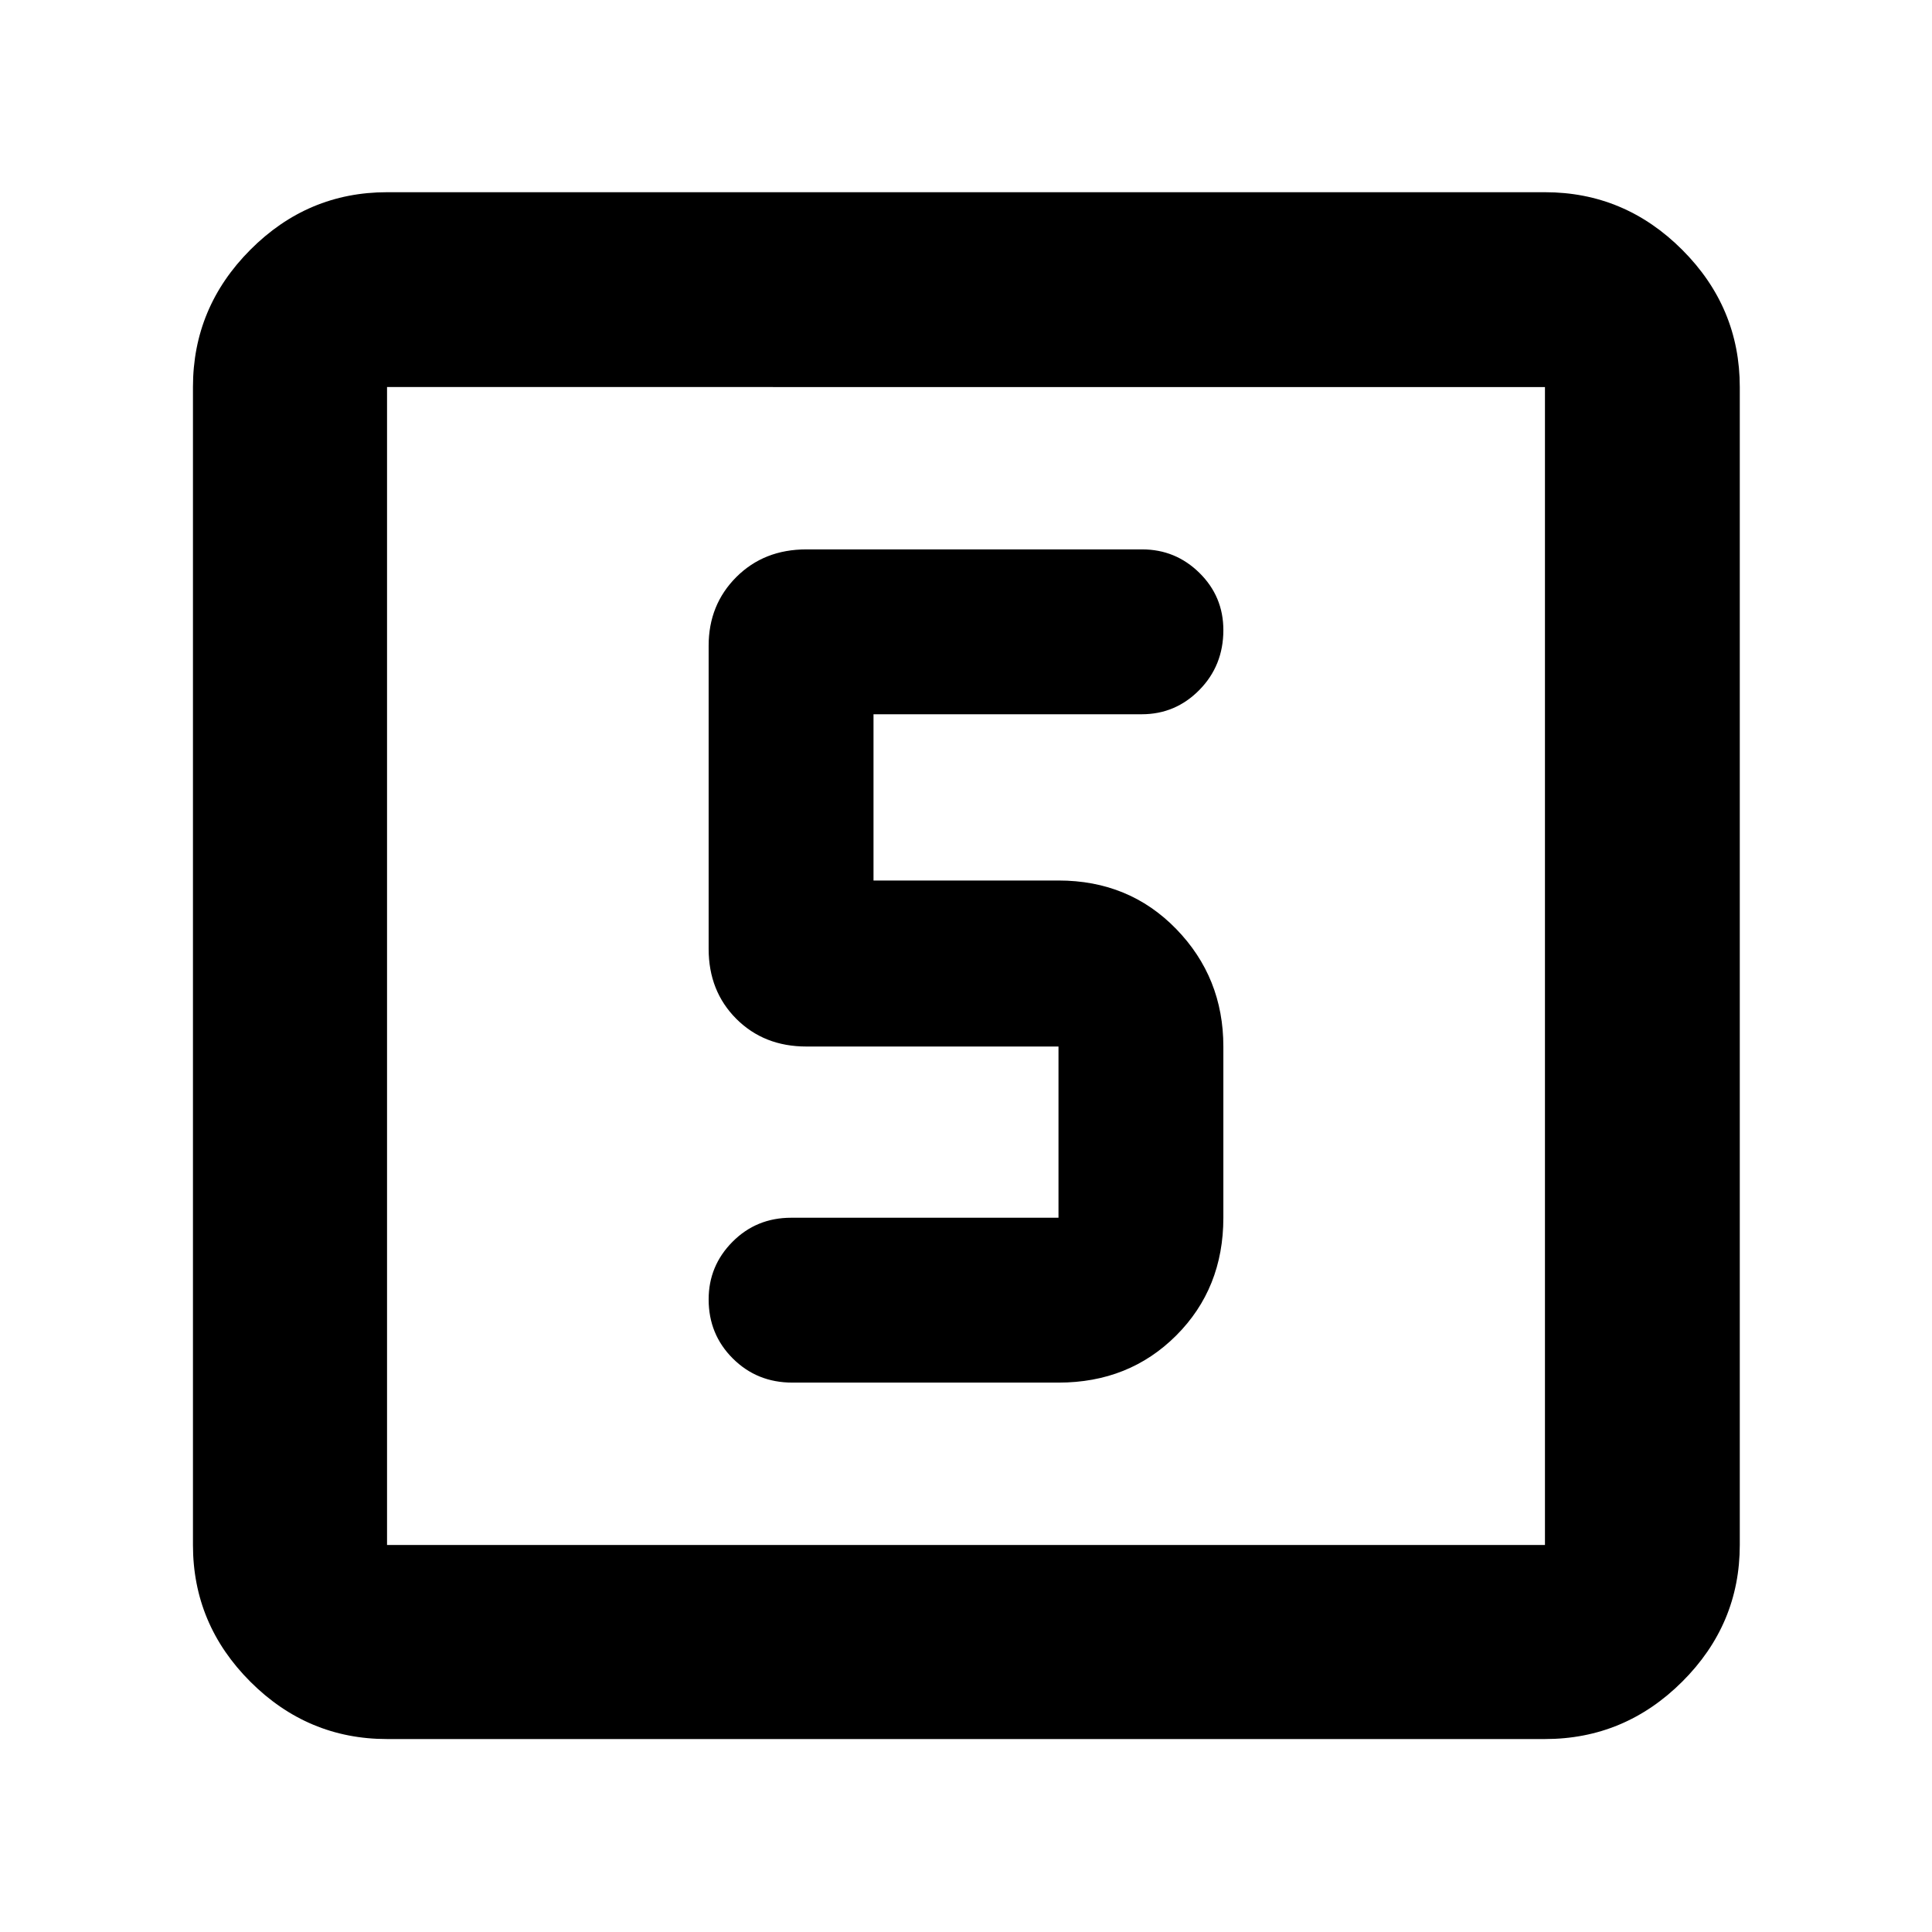 <svg xmlns="http://www.w3.org/2000/svg" height="40" viewBox="0 -960 960 960" width="40"><path d="M525.96-272.99q35.08 0 58.5-23.42t23.42-58.5v-85.08q0-34.29-23.42-58.39t-58.5-24.1h-91.92v-82.61h133.3q16.76 0 28.65-12.1 11.89-12.1 11.89-29.71 0-16.71-11.87-28.41t-28.47-11.7H400.67q-21.04 0-34.8 13.75-13.75 13.76-13.75 34.13v150.59q0 21.04 13.75 34.8 13.76 13.75 34.8 13.75h125.29v85.08H393.13q-17.27 0-29.14 11.94-11.87 11.94-11.87 28.65 0 17.38 12.03 29.36 12.03 11.97 29.55 11.97h132.26ZM192.32-95.88q-39.43 0-67.94-28.5-28.5-28.51-28.5-67.94v-575.36q0-39.59 28.5-68.2 28.51-28.61 67.94-28.61h575.36q39.59 0 68.2 28.61t28.61 68.2v575.36q0 39.43-28.61 67.94-28.61 28.5-68.2 28.5H192.32Zm0-96.44h575.36v-575.36H192.32v575.36Zm0-575.36v575.36-575.36Z"/></svg>